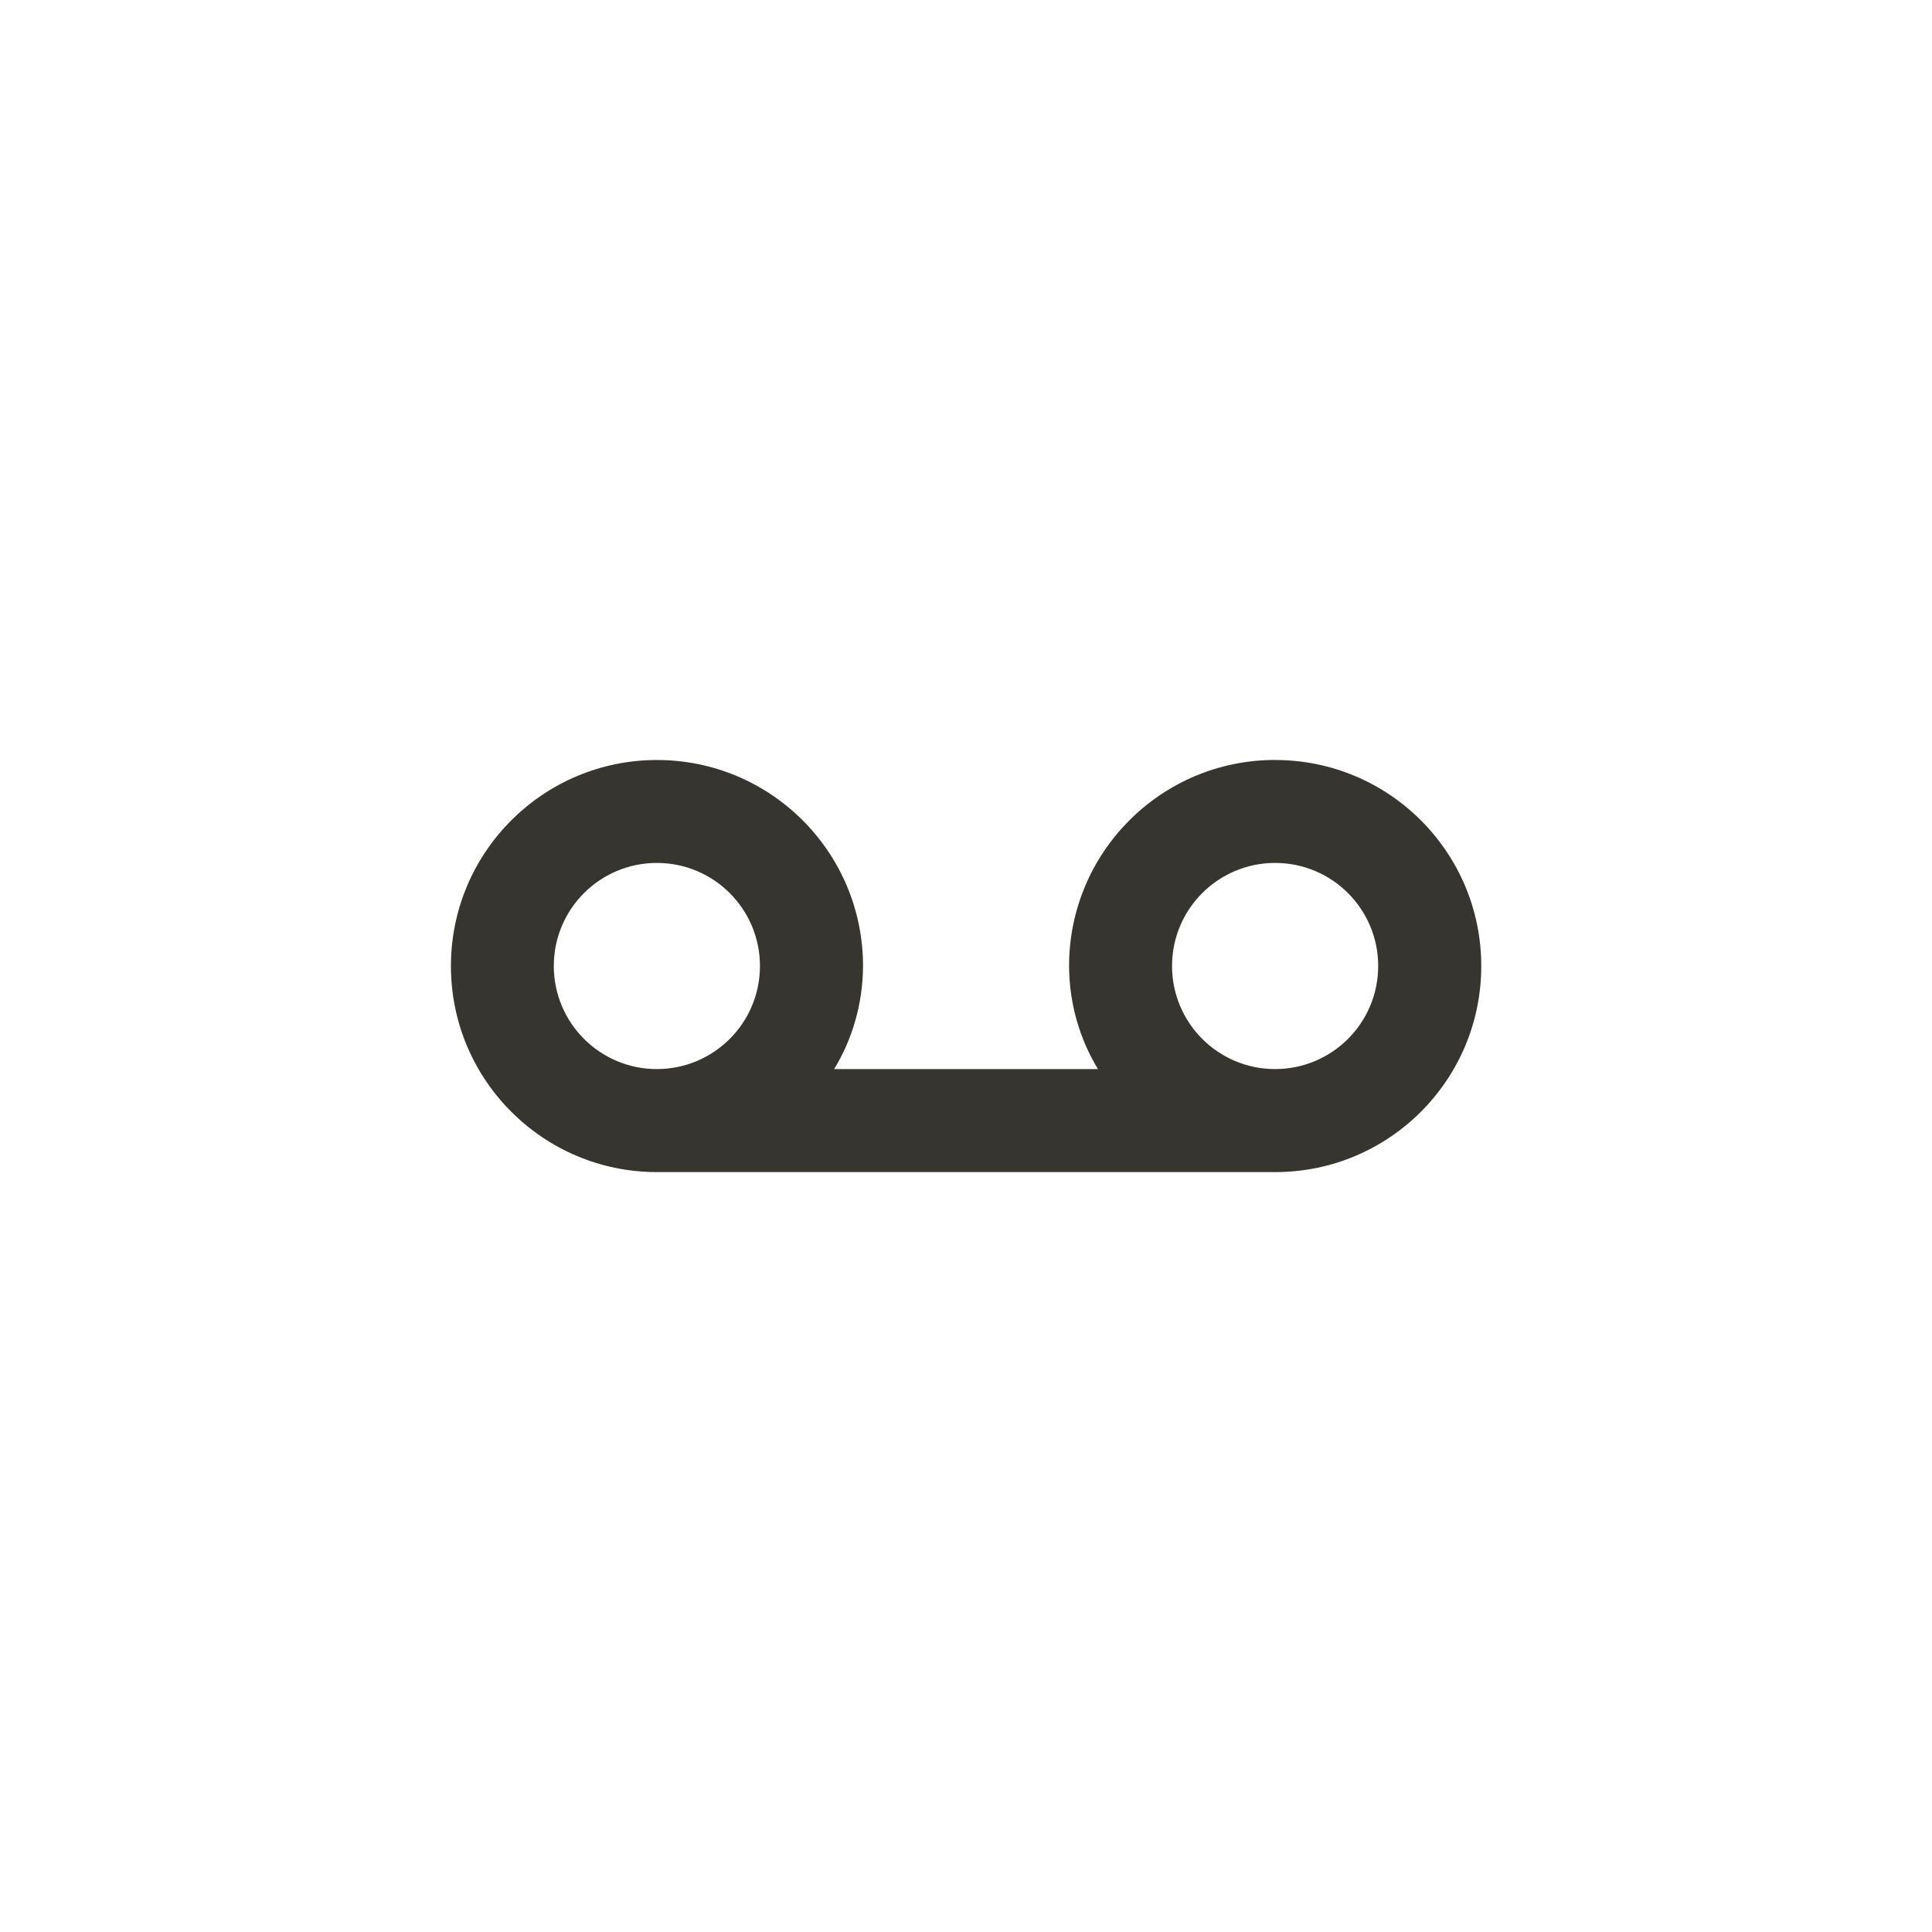<!-- Generated by IcoMoon.io -->
<svg version="1.1" xmlns="http://www.w3.org/2000/svg" width="40" height="40" viewBox="0 0 40 40">
<title>ul-voicemail</title>
<path fill="#37352f" d="M26.4 15.734c-2.357 0-4.266 1.91-4.266 4.266v0c0.003 0.789 0.225 1.525 0.608 2.152l-0.010-0.018h-5.462c0.372-0.609 0.594-1.345 0.598-2.132v-0.001c0-2.357-1.91-4.266-4.266-4.266s-4.266 1.91-4.266 4.266c0 2.357 1.91 4.266 4.266 4.266v0h12.8c2.357 0 4.266-1.91 4.266-4.266s-1.91-4.266-4.266-4.266v0zM13.6 22.134c-1.178 0-2.134-0.955-2.134-2.134s0.955-2.134 2.134-2.134c1.178 0 2.134 0.955 2.134 2.134v0c0 1.178-0.955 2.134-2.134 2.134v0zM26.4 22.134c-1.178 0-2.134-0.955-2.134-2.134s0.955-2.134 2.134-2.134c1.178 0 2.134 0.955 2.134 2.134v0c0 1.178-0.955 2.134-2.134 2.134v0z"></path>
</svg>
